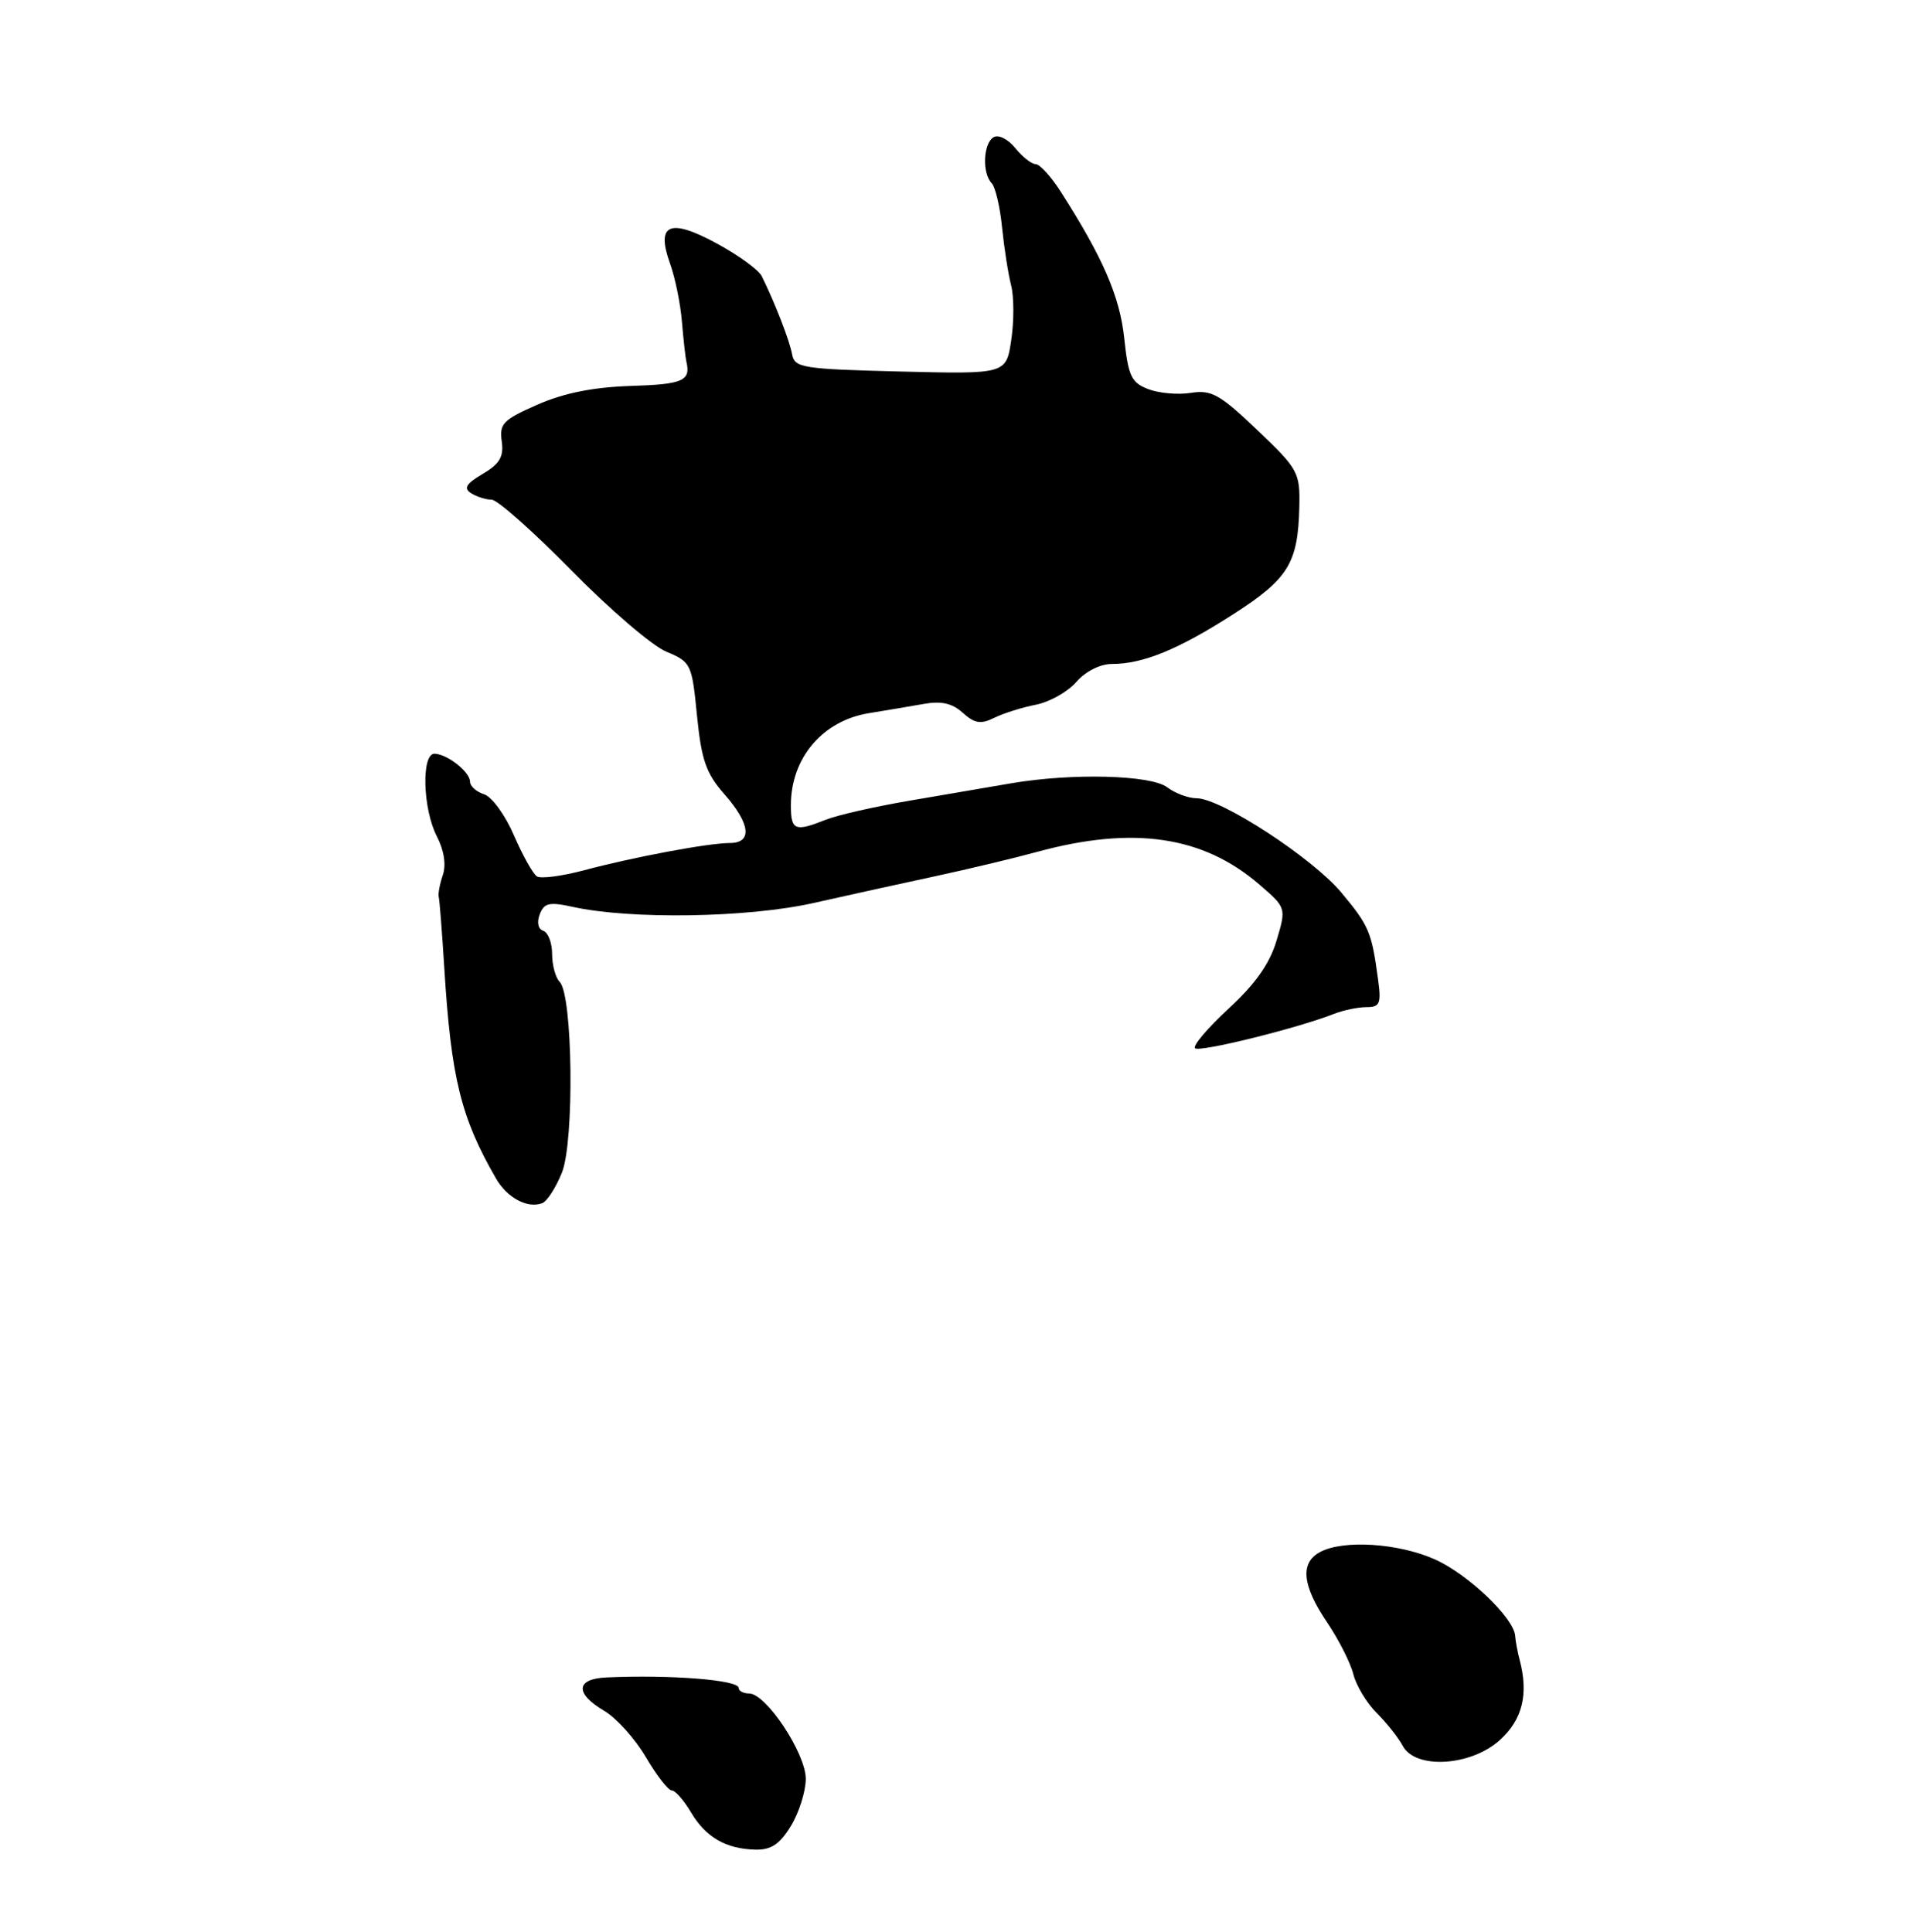 <?xml version="1.0" encoding="UTF-8" standalone="no"?>
<!DOCTYPE svg PUBLIC "-//W3C//DTD SVG 1.1//EN" "http://www.w3.org/Graphics/SVG/1.1/DTD/svg11.dtd" >
<svg xmlns="http://www.w3.org/2000/svg" xmlns:xlink="http://www.w3.org/1999/xlink" version="1.1" viewBox="0 0 256 259">
 <g >
 <path fill="currentColor"
d=" M 106.01 244.75 C 107.10 242.96 107.99 240.13 108.00 238.45 C 108.00 235.02 102.68 227.00 100.41 227.00 C 99.64 227.00 99.00 226.66 99.00 226.25 C 99.00 225.18 89.87 224.46 81.25 224.85 C 77.16 225.04 77.04 227.00 80.99 229.33 C 82.63 230.30 85.15 233.10 86.58 235.55 C 88.02 238.00 89.57 240.00 90.04 240.00 C 90.51 240.00 91.66 241.32 92.61 242.92 C 94.59 246.27 97.29 247.84 101.26 247.93 C 103.35 247.98 104.52 247.20 106.01 244.75 Z  M 201.02 233.25 C 204.05 230.51 204.90 227.11 203.68 222.50 C 203.39 221.40 203.12 219.95 203.08 219.28 C 202.93 216.88 196.71 210.96 192.27 209.00 C 187.38 206.84 180.04 206.37 176.93 208.04 C 174.23 209.48 174.52 212.50 177.85 217.43 C 179.41 219.75 181.01 222.89 181.39 224.41 C 181.77 225.93 183.18 228.27 184.52 229.61 C 185.86 230.95 187.43 232.93 188.01 234.02 C 189.71 237.20 197.12 236.76 201.02 233.25 Z  M 75.32 157.17 C 77.00 152.96 76.77 133.37 75.02 131.62 C 74.46 131.06 74.00 129.38 74.00 127.88 C 74.00 126.39 73.47 124.99 72.82 124.77 C 72.12 124.54 71.93 123.64 72.34 122.56 C 72.92 121.03 73.63 120.87 76.77 121.56 C 84.55 123.27 100.19 123.02 109.00 121.05 C 113.67 120.00 121.10 118.36 125.50 117.42 C 129.90 116.47 135.97 115.02 139.00 114.19 C 151.90 110.67 161.26 112.05 168.81 118.58 C 172.41 121.69 172.41 121.69 171.09 126.10 C 170.18 129.17 168.24 131.92 164.67 135.20 C 161.87 137.79 159.84 140.17 160.17 140.51 C 160.75 141.08 173.88 137.84 178.80 135.90 C 180.06 135.41 182.02 135.00 183.15 135.00 C 184.95 135.00 185.15 134.53 184.70 131.25 C 183.85 124.93 183.49 124.08 179.78 119.64 C 175.90 114.99 163.63 107.00 160.38 107.00 C 159.28 107.00 157.51 106.34 156.44 105.53 C 154.25 103.87 143.66 103.60 135.50 105.00 C 132.75 105.47 126.67 106.51 122.00 107.31 C 117.33 108.10 112.23 109.26 110.68 109.88 C 106.54 111.53 106.00 111.31 106.00 107.95 C 106.00 101.60 110.25 96.59 116.50 95.59 C 118.70 95.23 121.98 94.68 123.79 94.36 C 126.17 93.93 127.64 94.27 129.05 95.55 C 130.64 96.98 131.46 97.11 133.26 96.22 C 134.49 95.61 137.00 94.82 138.84 94.46 C 140.68 94.10 143.13 92.72 144.27 91.40 C 145.50 89.99 147.46 89.00 149.03 89.00 C 153.19 89.00 157.92 87.07 165.27 82.35 C 172.68 77.60 173.98 75.49 174.15 67.94 C 174.25 63.32 174.02 62.89 168.51 57.64 C 163.50 52.86 162.37 52.23 159.63 52.66 C 157.91 52.94 155.33 52.71 153.90 52.16 C 151.63 51.29 151.22 50.42 150.68 45.33 C 150.09 39.74 147.82 34.51 142.15 25.66 C 140.86 23.65 139.36 22.00 138.81 22.00 C 138.27 22.00 137.03 21.03 136.07 19.84 C 135.09 18.63 133.82 18.00 133.16 18.40 C 131.78 19.25 131.62 23.20 132.91 24.55 C 133.41 25.07 134.04 27.75 134.31 30.50 C 134.59 33.25 135.13 36.73 135.52 38.24 C 135.91 39.75 135.92 43.04 135.54 45.57 C 134.86 50.15 134.86 50.15 120.69 49.80 C 107.51 49.47 106.49 49.31 106.16 47.47 C 105.83 45.64 103.82 40.48 102.09 37.00 C 101.67 36.17 98.97 34.21 96.08 32.64 C 89.74 29.19 87.88 30.00 89.82 35.37 C 90.49 37.23 91.20 40.71 91.40 43.12 C 91.60 45.53 91.87 47.95 92.00 48.50 C 92.60 51.04 91.52 51.52 84.63 51.73 C 79.55 51.89 75.63 52.67 72.06 54.23 C 67.45 56.25 66.91 56.79 67.25 59.15 C 67.54 61.22 66.99 62.17 64.70 63.52 C 62.46 64.84 62.10 65.45 63.14 66.11 C 63.89 66.58 65.13 66.98 65.90 66.98 C 66.67 66.99 71.48 71.26 76.59 76.46 C 81.70 81.67 87.42 86.57 89.30 87.35 C 92.62 88.74 92.74 88.98 93.42 95.93 C 94.01 101.84 94.63 103.65 97.06 106.42 C 100.59 110.43 100.88 113.00 97.81 113.00 C 94.96 113.00 84.92 114.88 78.22 116.67 C 75.31 117.44 72.50 117.81 71.97 117.48 C 71.44 117.15 70.06 114.68 68.89 111.98 C 67.73 109.28 65.93 106.80 64.89 106.47 C 63.85 106.14 63.00 105.38 63.00 104.79 C 63.00 103.48 59.96 101.08 58.25 101.03 C 56.45 100.99 56.66 108.44 58.55 112.10 C 59.52 113.98 59.82 115.92 59.35 117.30 C 58.94 118.51 58.69 119.84 58.81 120.26 C 58.92 120.68 59.25 124.96 59.55 129.76 C 60.46 144.47 61.77 149.81 66.48 157.97 C 67.98 160.57 70.70 162.02 72.67 161.28 C 73.32 161.04 74.51 159.19 75.32 157.17 Z "/>
</g>
</svg>